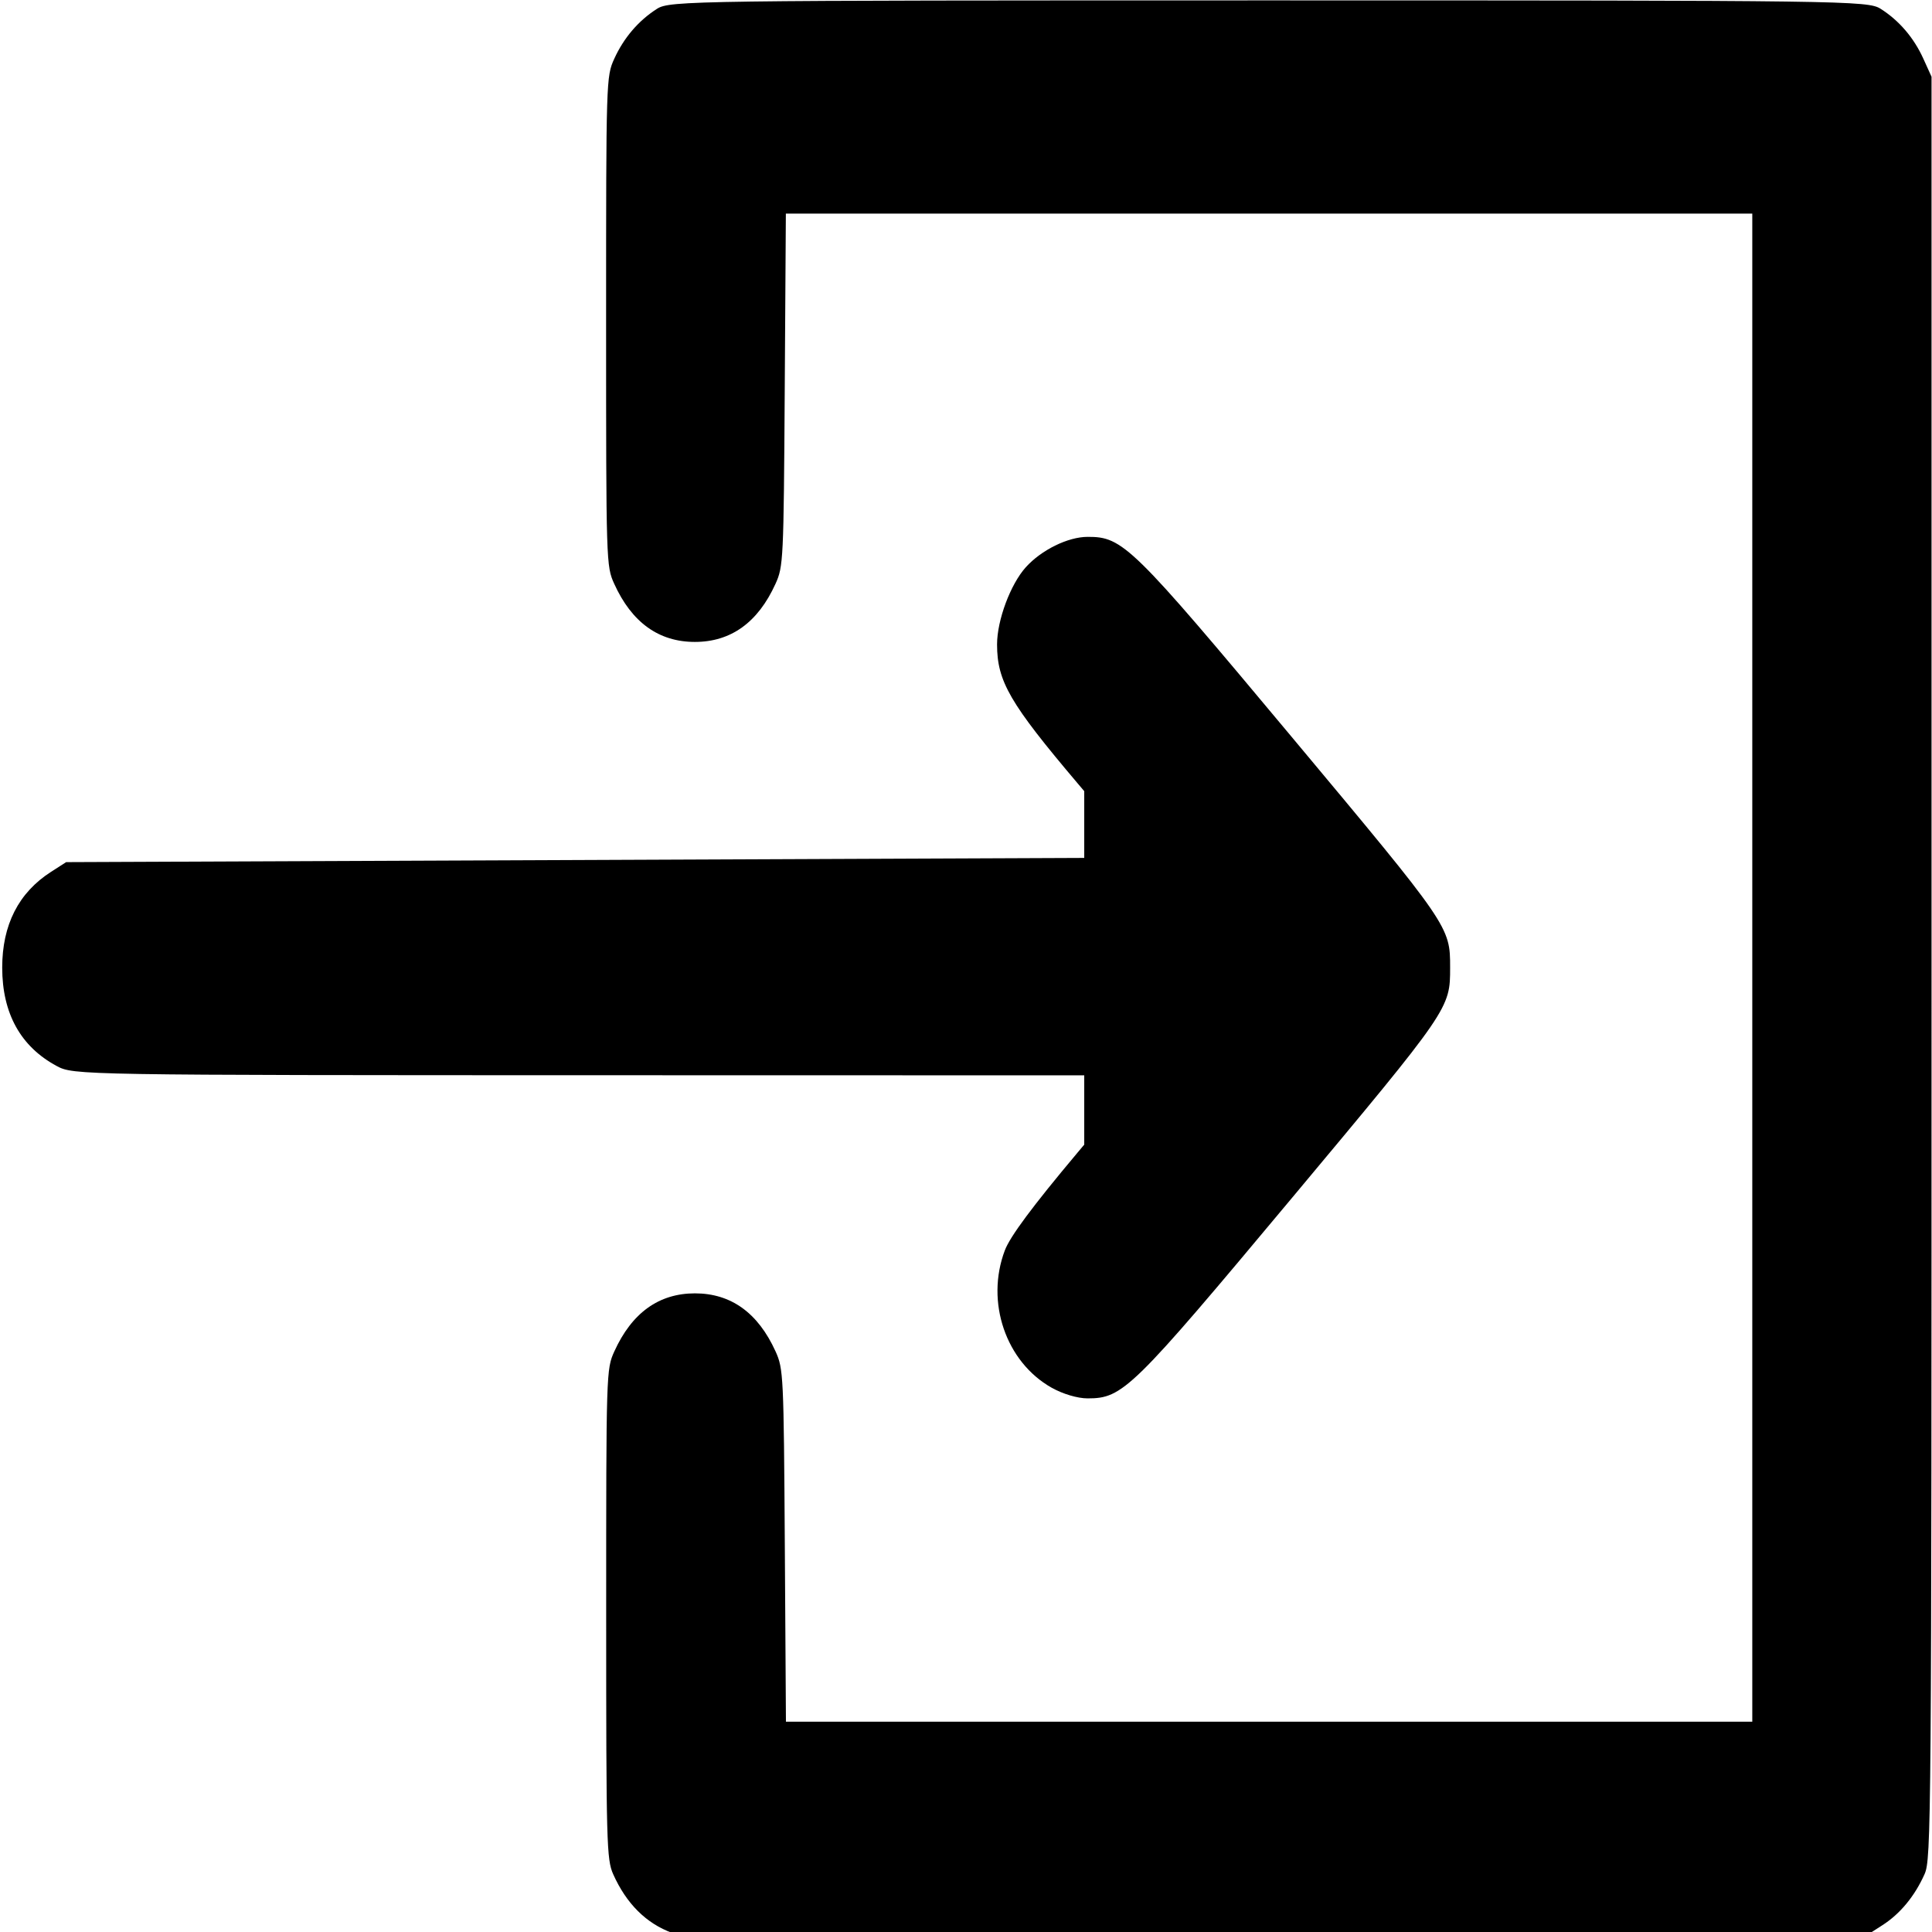 <?xml version="1.0" encoding="UTF-8" standalone="no"?>
<!-- Created with Inkscape (http://www.inkscape.org/) -->

<svg
   xmlns:dc="http://purl.org/dc/elements/1.1/"
   xmlns:cc="http://creativecommons.org/ns#"
   xmlns:rdf="http://www.w3.org/1999/02/22-rdf-syntax-ns#"
   xmlns:svg="http://www.w3.org/2000/svg"
   xmlns="http://www.w3.org/2000/svg"
   xmlns:sodipodi="http://sodipodi.sourceforge.net/DTD/sodipodi-0.dtd"
   xmlns:inkscape="http://www.inkscape.org/namespaces/inkscape"
   width="50px"
   height="50px"
   viewBox="0 0 50 50"
   version="1.1"
   id="SVGRoot"
   inkscape:version="0.92.5 (2060ec1f9f, 2020-04-08)"
   sodipodi:docname="login.svg">
  <defs
     id="defs5668" />
  <sodipodi:namedview
     id="base"
     pagecolor="#ffffff"
     bordercolor="#666666"
     borderopacity="1.0"
     inkscape:pageopacity="0.0"
     inkscape:pageshadow="2"
     inkscape:zoom="2.8284271"
     inkscape:cx="96.146332"
     inkscape:cy="42.246533"
     inkscape:document-units="px"
     inkscape:current-layer="layer1"
     showgrid="false"
     inkscape:window-width="1294"
     inkscape:window-height="704"
     inkscape:window-x="72"
     inkscape:window-y="27"
     inkscape:window-maximized="1"
     inkscape:grid-bbox="true"
     showguides="true"
     inkscape:guide-bbox="true">
    <sodipodi:guide
       position="0,20.164"
       orientation="1,0"
       id="guide5692"
       inkscape:locked="false" />
    <sodipodi:guide
       position="17.125,49.995"
       orientation="0,1"
       id="guide5694"
       inkscape:locked="false" />
    <sodipodi:guide
       position="50,24.543"
       orientation="1,0"
       id="guide5698"
       inkscape:locked="false" />
  </sodipodi:namedview>
  <g
     inkscape:label="Capa 1"
     inkscape:groupmode="layer"
     id="layer1">
    <path
       style="fill:#000000;stroke-width:0.107"
       d="m 17.397,50.024 c -0.672,-0.245 -1.185,-0.755 -1.527,-1.518 -0.171,-0.382 -0.182,-0.783 -0.182,-6.737 0,-6.265 0.002,-6.335 0.211,-6.795 0.453,-0.998 1.153,-1.502 2.086,-1.502 0.933,0 1.633,0.504 2.086,1.502 0.204,0.45 0.212,0.608 0.24,5.024 l 0.029,4.559 H 32.843 45.349 V 25.042 5.528 H 32.843 20.338 l -0.029,4.559 c -0.028,4.416 -0.035,4.574 -0.24,5.024 -0.453,0.998 -1.153,1.502 -2.086,1.502 -0.933,0 -1.633,-0.504 -2.086,-1.502 -0.209,-0.46 -0.211,-0.531 -0.211,-6.795 0,-6.265 0.002,-6.335 0.211,-6.795 0.247,-0.544 0.63,-0.99 1.108,-1.294 0.33,-0.209 0.906,-0.217 15.832,-0.217 14.927,0 15.503,0.008 15.832,0.217 0.479,0.303 0.862,0.75 1.108,1.294 l 0.211,0.465 V 25.042 c 0,22.274 -0.006,23.071 -0.182,23.464 -0.255,0.569 -0.631,1.024 -1.088,1.317 l -0.391,0.251 -15.344,0.02 c -8.439,0.011 -15.454,-0.02 -15.589,-0.07 z m 9.823,-14.108 c -1.189,-0.668 -1.72,-2.221 -1.215,-3.556 0.136,-0.361 0.717,-1.142 1.878,-2.526 l 1.681,-2.004 -13.828,-0.003 C 2.035,27.825 1.903,27.823 1.467,27.588 0.534,27.086 0.058,26.227 0.057,25.042 0.057,23.934 0.481,23.102 1.321,22.563 l 0.391,-0.251 13.903,-0.058 13.903,-0.058 -1.624,-1.917 c -1.76,-2.078 -2.09,-2.646 -2.09,-3.601 0,-0.626 0.346,-1.555 0.743,-1.997 0.402,-0.447 1.09,-0.786 1.6,-0.787 0.914,-0.003 1.138,0.217 5.285,5.181 4.095,4.901 4.097,4.904 4.097,5.966 0,1.062 -0.002,1.065 -4.097,5.966 -4.145,4.962 -4.371,5.183 -5.285,5.183 -0.259,0 -0.64,-0.113 -0.928,-0.275 z"
       id="path5700"
       inkscape:connector-curvature="0" />
    <path
       style="opacity:1;vector-effect:none;fill:#000000;fill-opacity:1;stroke:none;stroke-width:1px;stroke-linecap:butt;stroke-linejoin:miter;stroke-miterlimit:4;stroke-dasharray:none;stroke-dashoffset:0;stroke-opacity:1"
       d="m 28.06,17.513 v 16.375 l 6.75,-7 -2.25,-7.25 z"
       id="path5709"
       inkscape:connector-curvature="0" />
  </g>
</svg>
